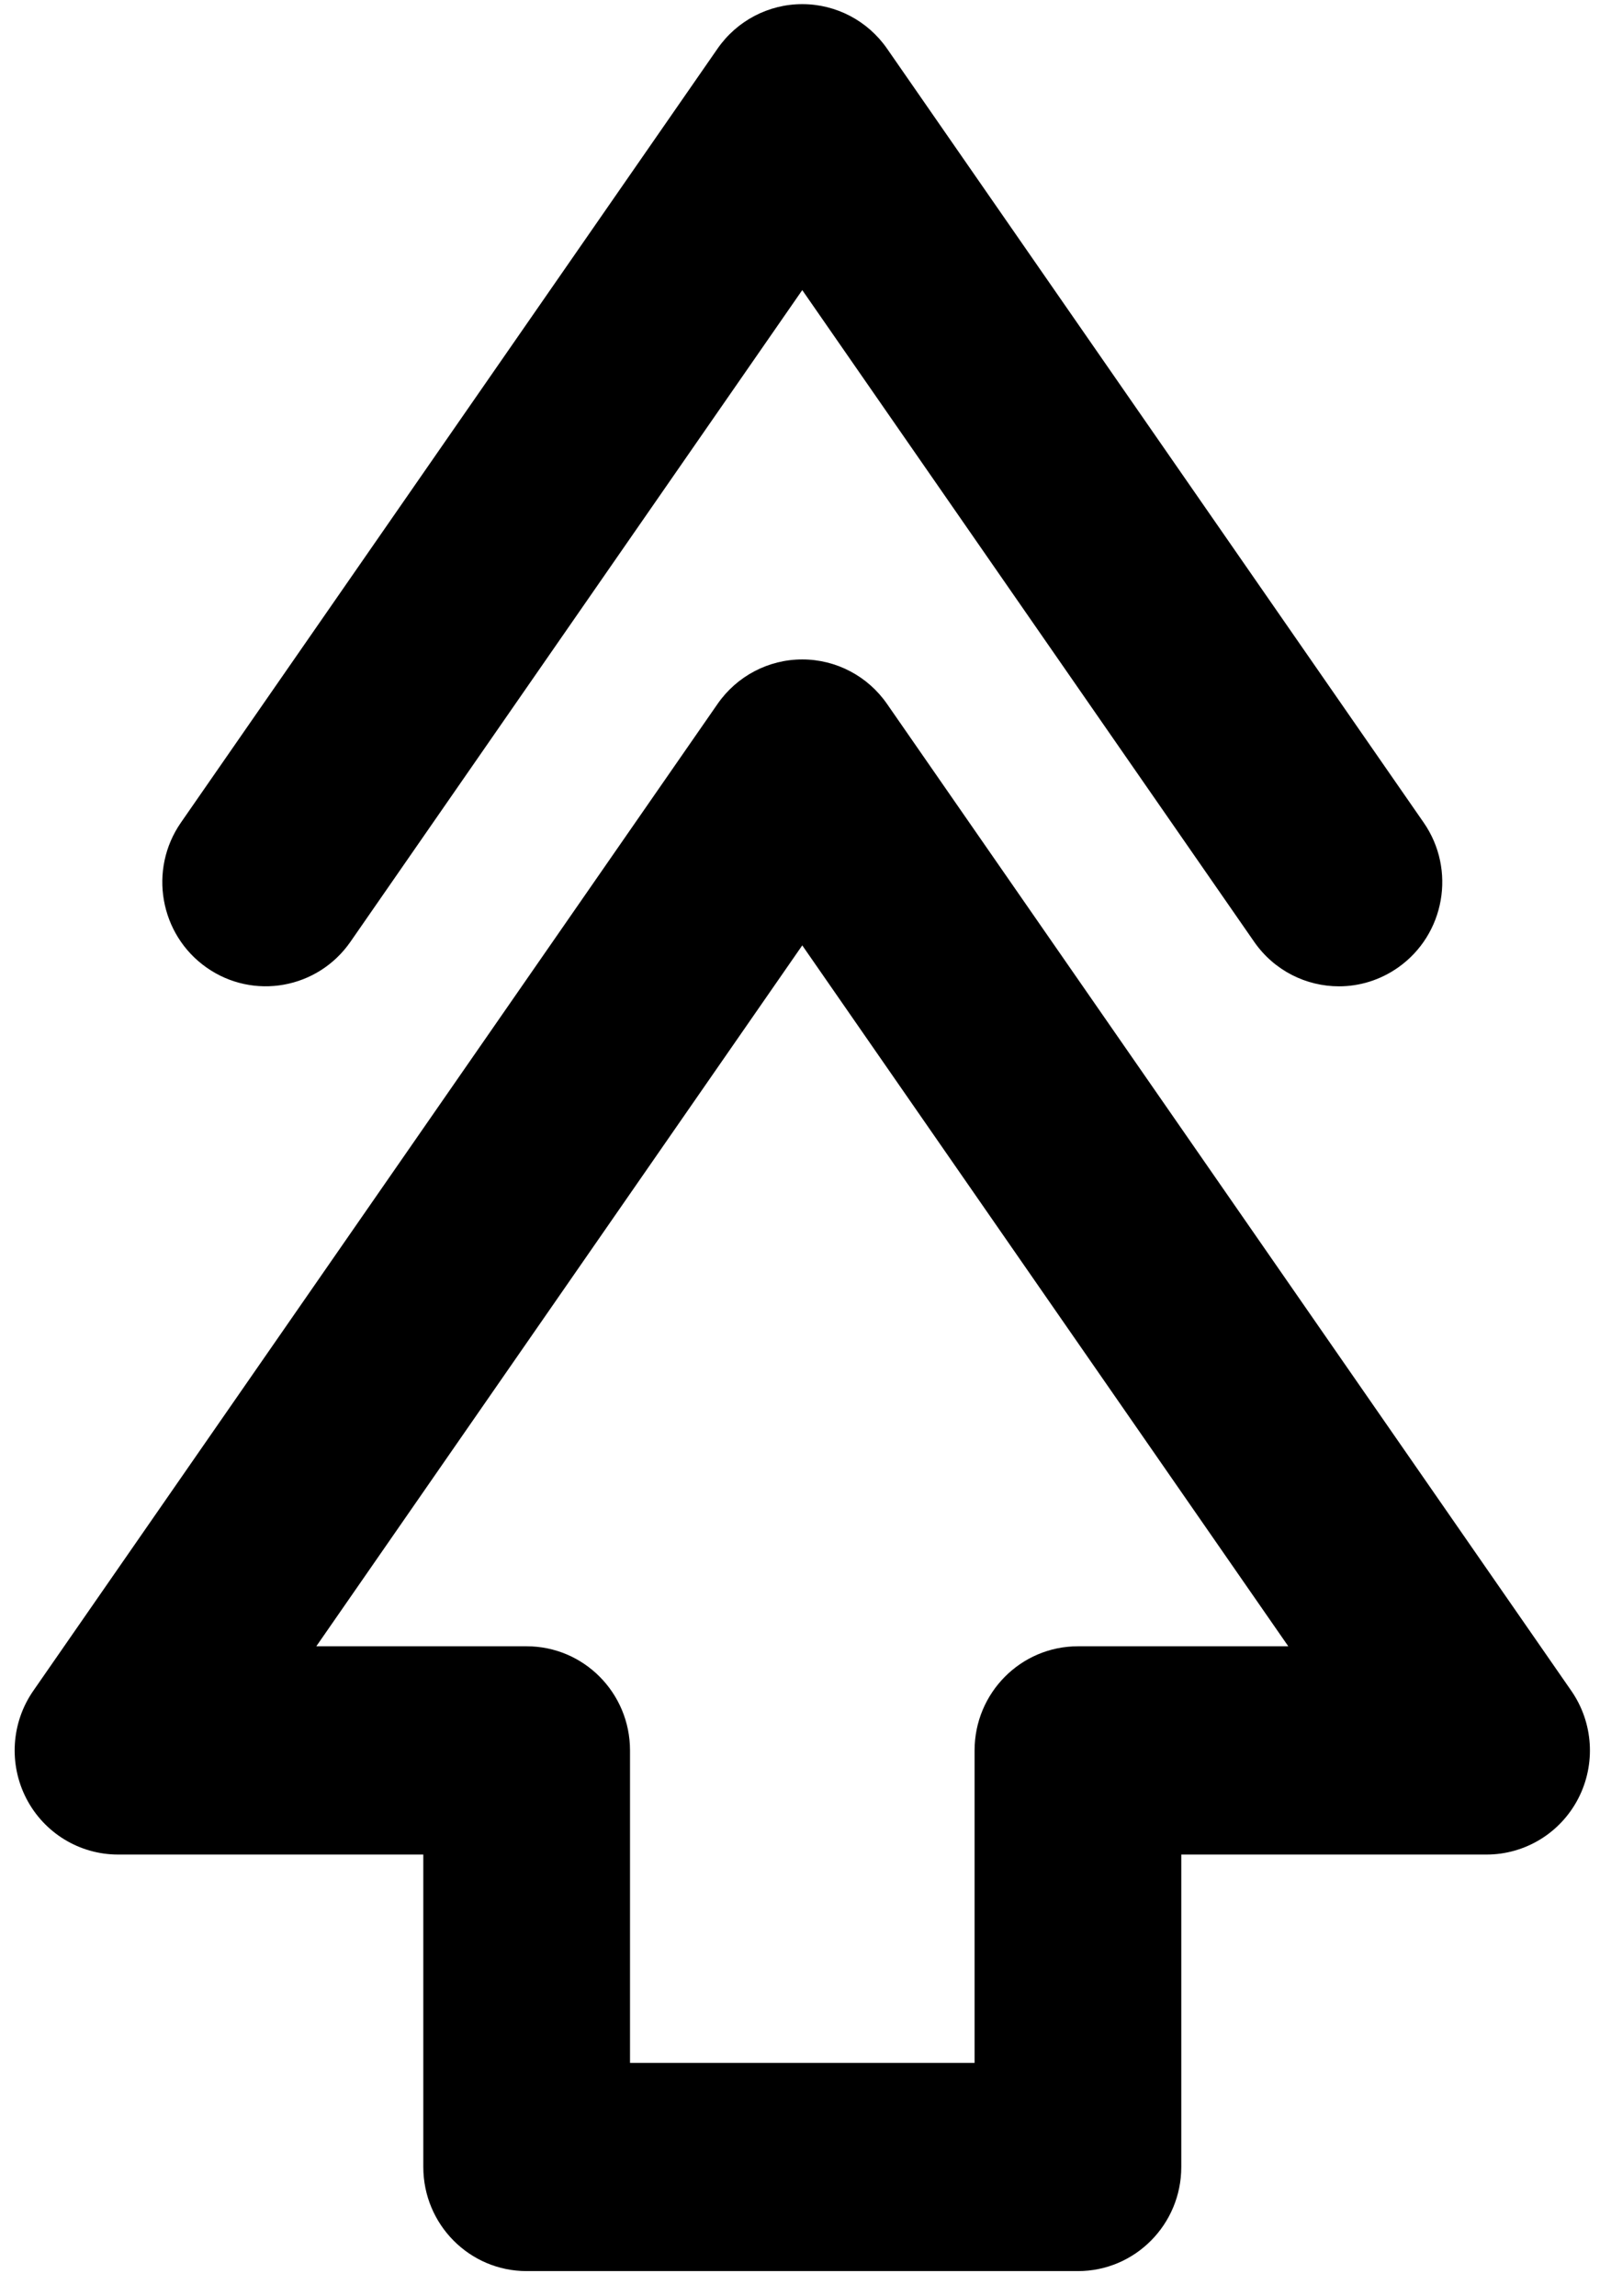 <?xml version="1.0" encoding="UTF-8" standalone="no"?>
<svg width="46px" height="66px" viewBox="0 0 46 66" version="1.1" xmlns="http://www.w3.org/2000/svg" xmlns:xlink="http://www.w3.org/1999/xlink" xmlns:sketch="http://www.bohemiancoding.com/sketch/ns">
    <!-- Generator: Sketch 3.3.1 (12002) - http://www.bohemiancoding.com/sketch -->
    <title>alina_top</title>
    <desc>Created with Sketch.</desc>
    <defs></defs>
    <g id="Page-1" stroke="none" stroke-width="1" fill="none" fill-rule="evenodd" sketch:type="MSPage">
        <g id="alina_top" sketch:type="MSLayerGroup" fill="#000000">
            <path d="M15.141,65.285 C13.5,65.285 12.17,63.945 12.17,62.291 L12.17,53.311 L3.394,53.311 C2.286,53.311 1.27,52.691 0.758,51.702 C0.246,50.712 0.323,49.518 0.957,48.604 L20.63,20.235 C21.186,19.433 22.095,18.956 23.065,18.956 C24.037,18.956 24.946,19.433 25.502,20.235 L45.175,48.604 C45.809,49.518 45.886,50.712 45.374,51.702 C44.862,52.691 43.846,53.311 42.738,53.311 L33.962,53.311 L33.962,62.291 C33.962,63.945 32.632,65.285 30.991,65.285 L15.141,65.285 Z M18.113,59.299 L28.019,59.299 L28.019,50.319 C28.019,48.664 29.349,47.324 30.991,47.324 L37.038,47.324 L23.065,27.176 L9.094,47.324 L15.141,47.324 C16.783,47.324 18.113,48.664 18.113,50.319 L18.113,59.299 L18.113,59.299 Z" id="Fill-1" sketch:type="MSShapeGroup"></path>
            <path d="M36.057,27.073 L23.065,8.339 L10.075,27.073 C9.134,28.428 7.282,28.759 5.937,27.812 C4.592,26.866 4.262,25 5.202,23.645 L20.63,1.397 C21.186,0.596 22.095,0.119 23.065,0.119 C24.037,0.119 24.946,0.596 25.502,1.397 L40.93,23.645 C41.87,25 41.54,26.866 40.195,27.812 C39.676,28.177 39.083,28.353 38.495,28.353 C37.558,28.353 36.635,27.906 36.057,27.073 Z" id="Fill-2" sketch:type="MSShapeGroup"></path>
        </g>
    </g>
</svg>